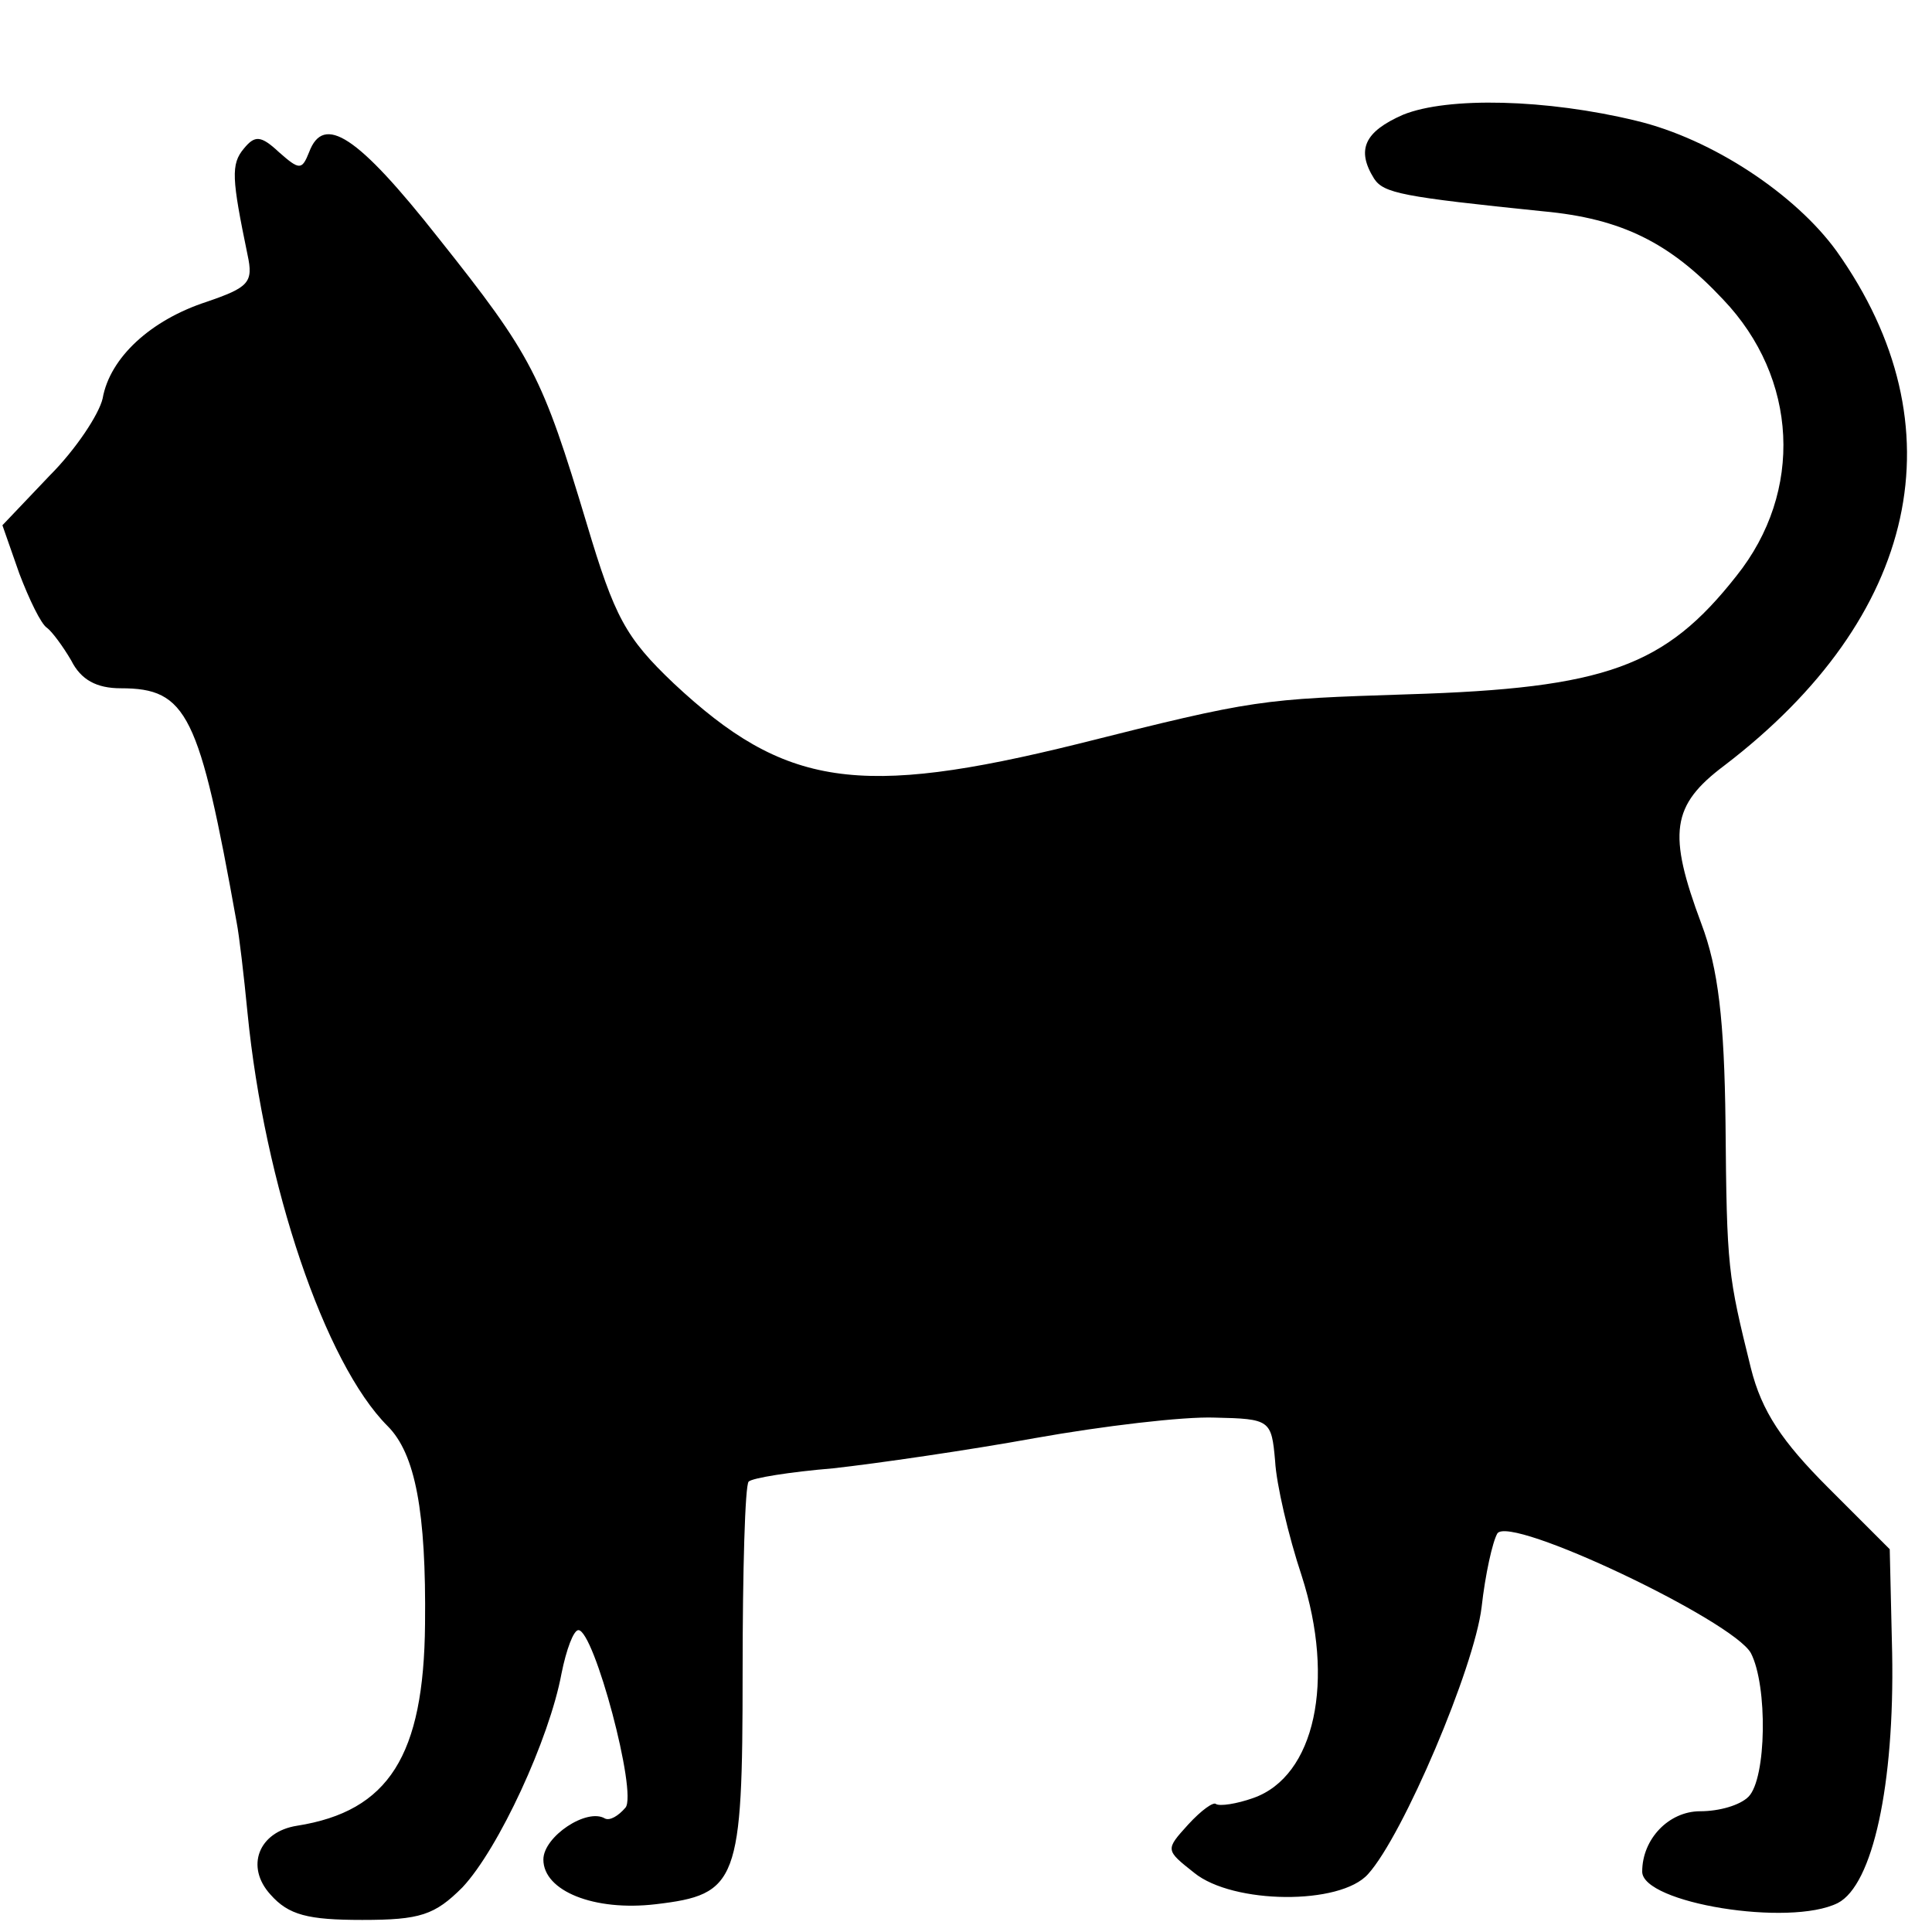 <?xml version="1.0" standalone="no"?>
<!DOCTYPE svg PUBLIC "-//W3C//DTD SVG 20010904//EN"
 "http://www.w3.org/TR/2001/REC-SVG-20010904/DTD/svg10.dtd">
<svg version="1.0" xmlns="http://www.w3.org/2000/svg"
 width="160pt" height="160pt" viewBox="0 0 160 160"
 preserveAspectRatio="xMidYMid meet">
<g transform="translate(0,160) scale(0.1,-0.1)"
fill="#000000" stroke="none">
<path d="M1162 1505 c-32 -14 -39 -29 -24 -53 8 -12 23 -15 140 -27 65 -6 105
-26 149 -73 62 -65 67 -159 11 -229 -59 -75 -108 -93 -272 -98 -122 -4 -126
-4 -273 -41 -182 -45 -243 -36 -335 50 -40 38 -49 55 -72 132 -37 123 -45 139
-123 237 -67 85 -95 103 -107 71 -6 -15 -8 -15 -25 0 -15 14 -20 14 -29 3 -11
-13 -10 -25 3 -88 5 -23 1 -27 -34 -39 -46 -15 -80 -46 -86 -80 -3 -13 -22
-42 -44 -64 l-39 -41 14 -40 c8 -21 18 -42 23 -45 4 -3 13 -15 20 -27 8 -16
21 -23 41 -23 55 0 65 -21 96 -194 2 -10 6 -44 9 -75 14 -142 64 -290 116
-342 23 -23 32 -71 31 -164 -1 -109 -30 -155 -106 -167 -32 -5 -43 -34 -22
-57 15 -17 31 -21 76 -21 48 0 60 4 83 27 30 32 72 123 82 177 4 20 10 36 14
36 13 0 49 -135 39 -147 -6 -7 -13 -11 -17 -9 -15 9 -51 -15 -51 -34 0 -26 42
-43 93 -37 68 8 72 18 72 192 0 84 2 155 5 158 3 3 34 8 70 11 36 4 112 15
167 25 56 10 123 18 149 17 46 -1 47 -2 50 -36 1 -19 11 -62 22 -95 28 -87 11
-166 -40 -184 -14 -5 -28 -7 -31 -5 -2 2 -12 -5 -23 -17 -19 -21 -19 -21 5
-40 32 -26 121 -27 144 -1 29 32 88 171 94 221 3 27 9 54 13 61 10 16 195 -72
210 -99 14 -27 13 -104 -2 -119 -7 -7 -24 -12 -40 -12 -26 0 -48 -23 -48 -50
0 -26 122 -46 162 -26 29 15 47 98 45 207 l-2 86 -51 51 c-38 38 -55 63 -64
99 -19 77 -20 82 -21 203 -1 85 -6 128 -20 165 -28 75 -25 98 19 131 161 123
196 281 93 426 -34 47 -103 93 -166 108 -74 18 -156 20 -193 5z"/>
</g>
</svg>
